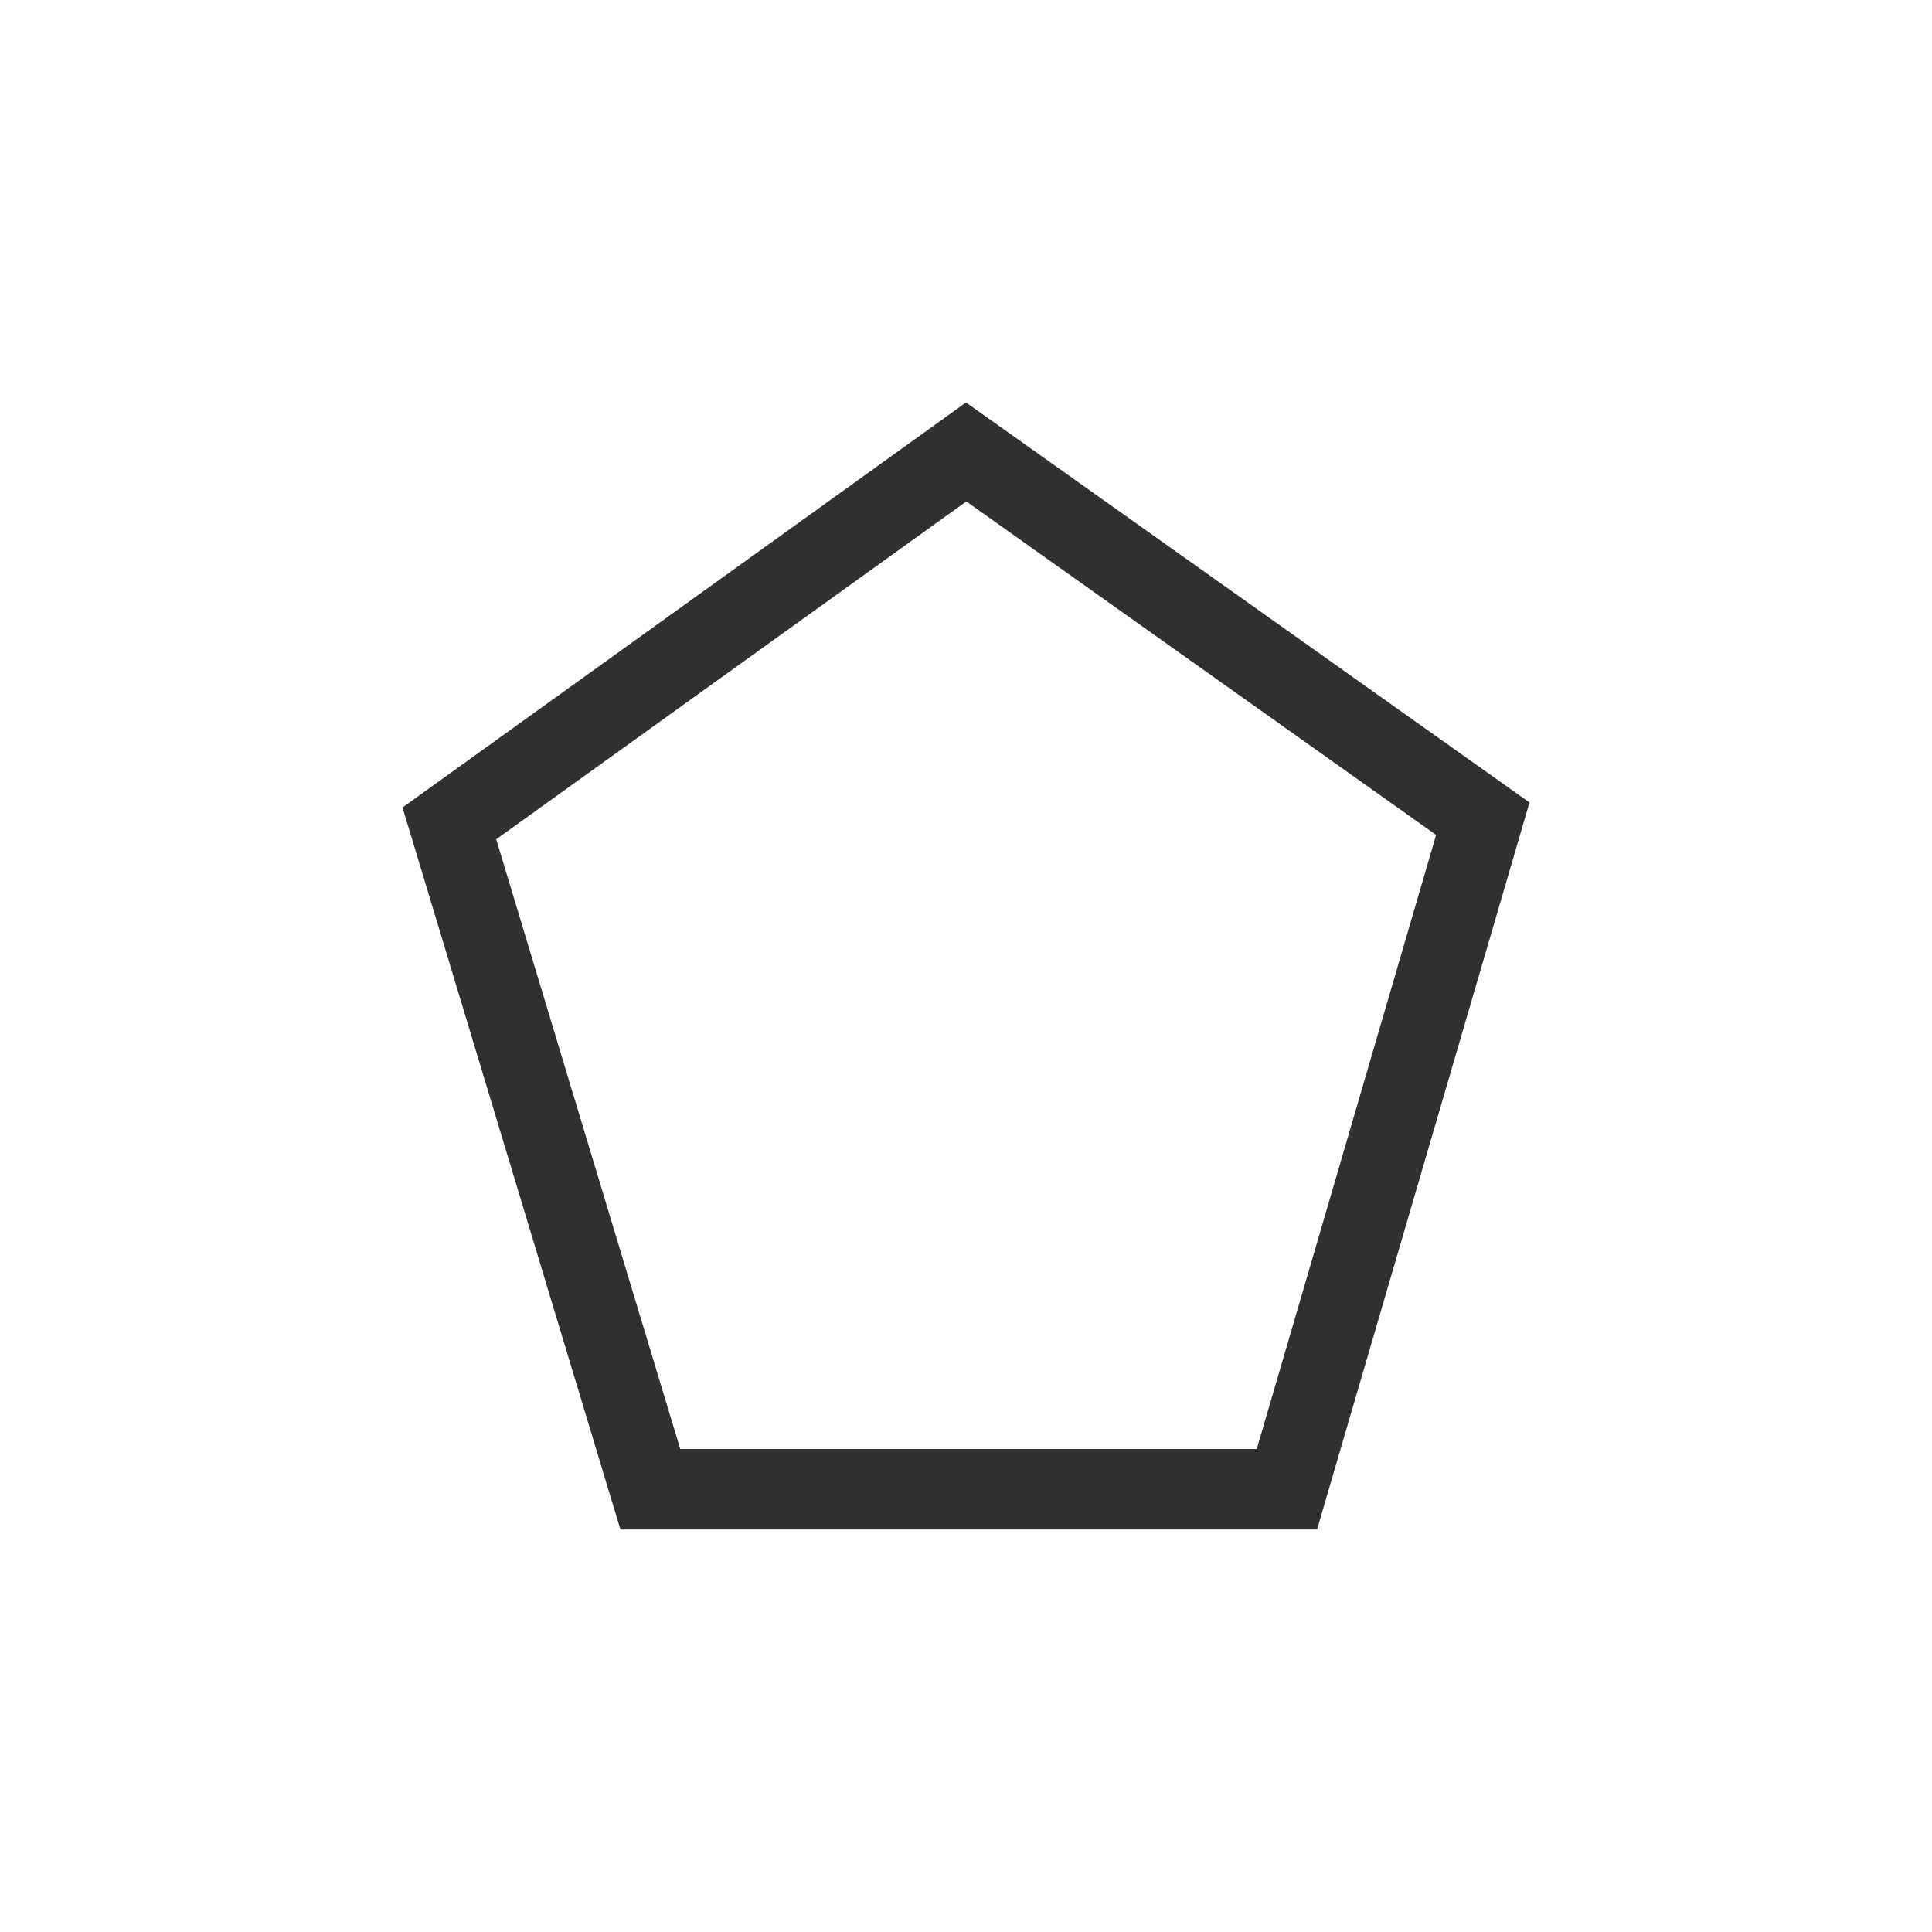 <?xml version="1.0" encoding="UTF-8"?>
<svg width="24px" height="24px" viewBox="0 0 24 24" version="1.1" xmlns="http://www.w3.org/2000/svg" xmlns:xlink="http://www.w3.org/1999/xlink">
    <!-- Generator: Sketch 51.3 (57544) - http://www.bohemiancoding.com/sketch -->
    <title>draw-polygon</title>
    <desc>Created with Sketch.</desc>
    <defs></defs>
    <g id="draw-polygon" stroke="none" stroke-width="1" fill="none" fill-rule="evenodd">
        <path d="M6.164,10.426 L8.45,18 L15.612,18 L17.84,10.372 L12.004,6.229 L6.164,10.426 Z M12,5 L19,9.969 L16.361,19 L7.707,19 L5,10.031 L12,5 Z" id="Shape" fill="#303030" fill-rule="nonzero"></path>
    </g>
</svg>